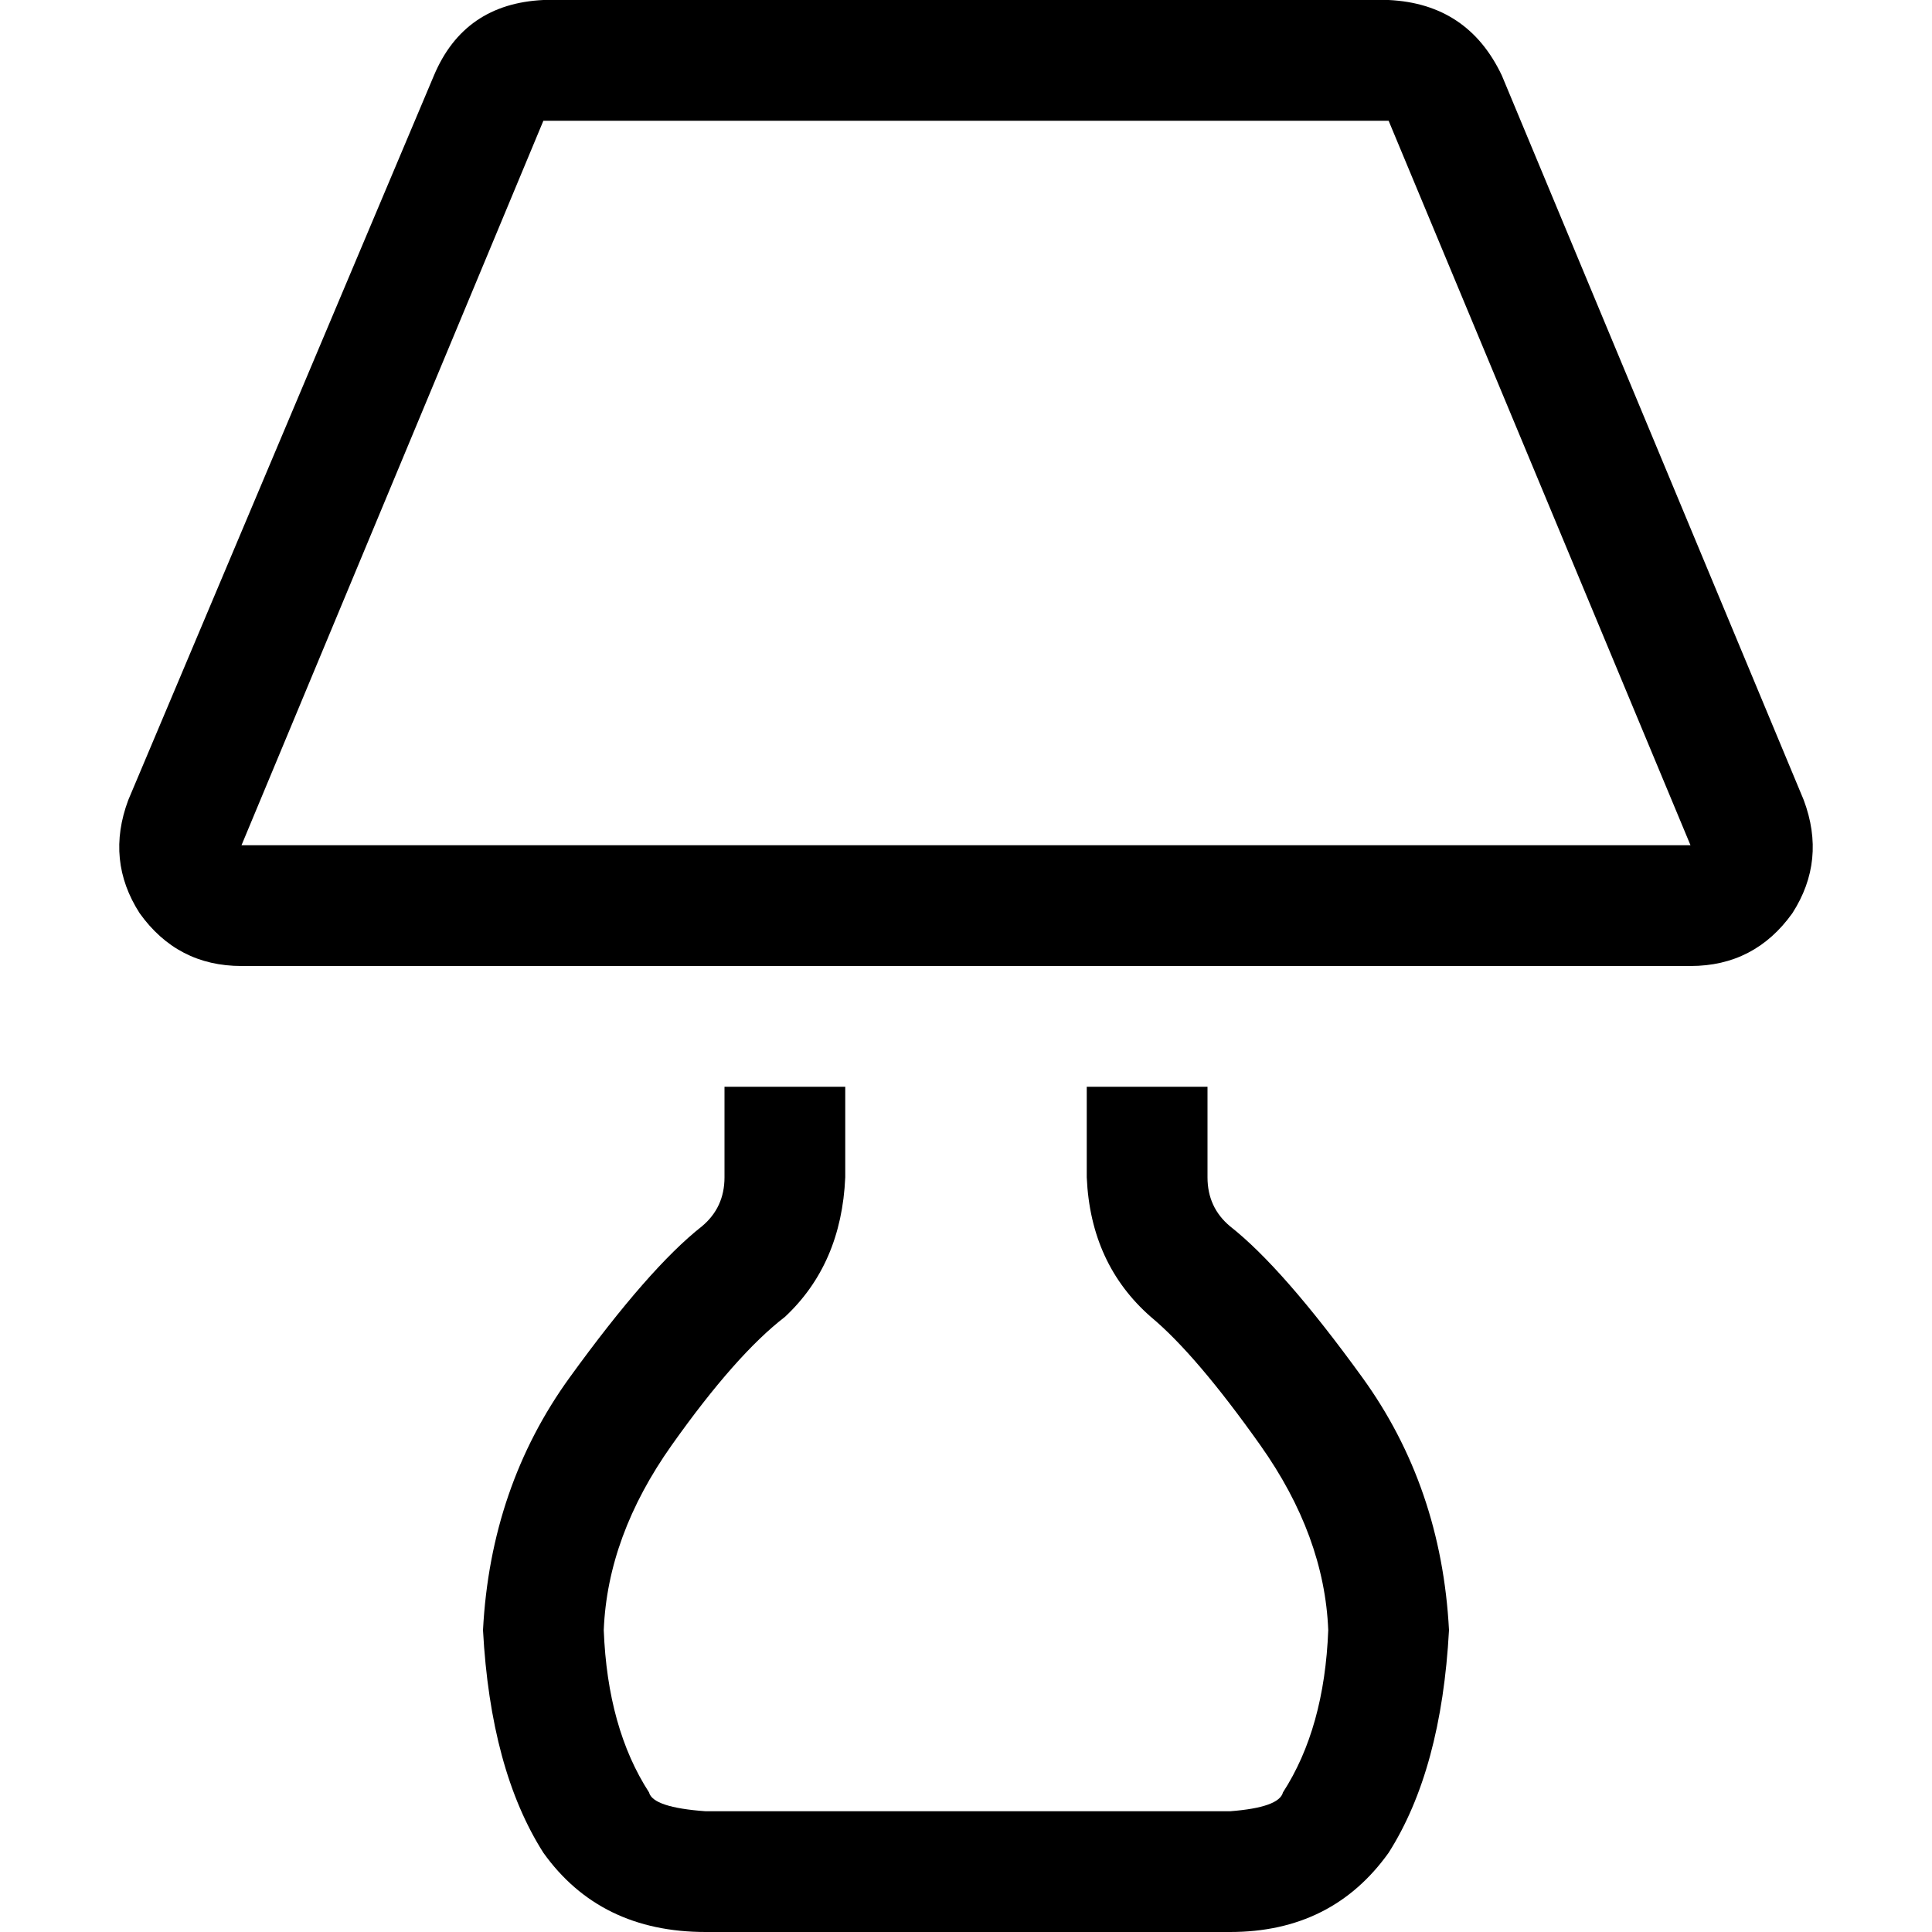 <svg xmlns="http://www.w3.org/2000/svg" viewBox="0 0 512 512">
  <path d="M 144 32 L 64 224 L 448 224 L 368 32 L 144 32 L 144 32 Z M 115 20 Q 123 1 144 0 L 368 0 Q 389 1 398 20 L 478 212 Q 484 228 475 242 Q 465 256 448 256 L 64 256 Q 47 256 37 242 Q 28 228 34 212 L 115 20 L 115 20 Z M 192 312 L 192 288 L 224 288 L 224 312 Q 223 335 208 349 Q 195 359 178 383 Q 161 407 160 432 Q 161 458 172 475 Q 173 479 187 480 L 326 480 Q 339 479 340 475 Q 351 458 352 432 Q 351 407 334 383 Q 317 359 305 349 Q 289 335 288 312 L 288 288 L 320 288 L 320 312 Q 320 320 326 325 Q 340 336 361 365 Q 382 394 384 432 Q 382 469 368 491 Q 353 512 326 512 L 187 512 Q 159 512 144 491 Q 130 469 128 432 Q 130 394 151 365 Q 172 336 186 325 Q 192 320 192 312 L 192 312 Z" />
</svg>